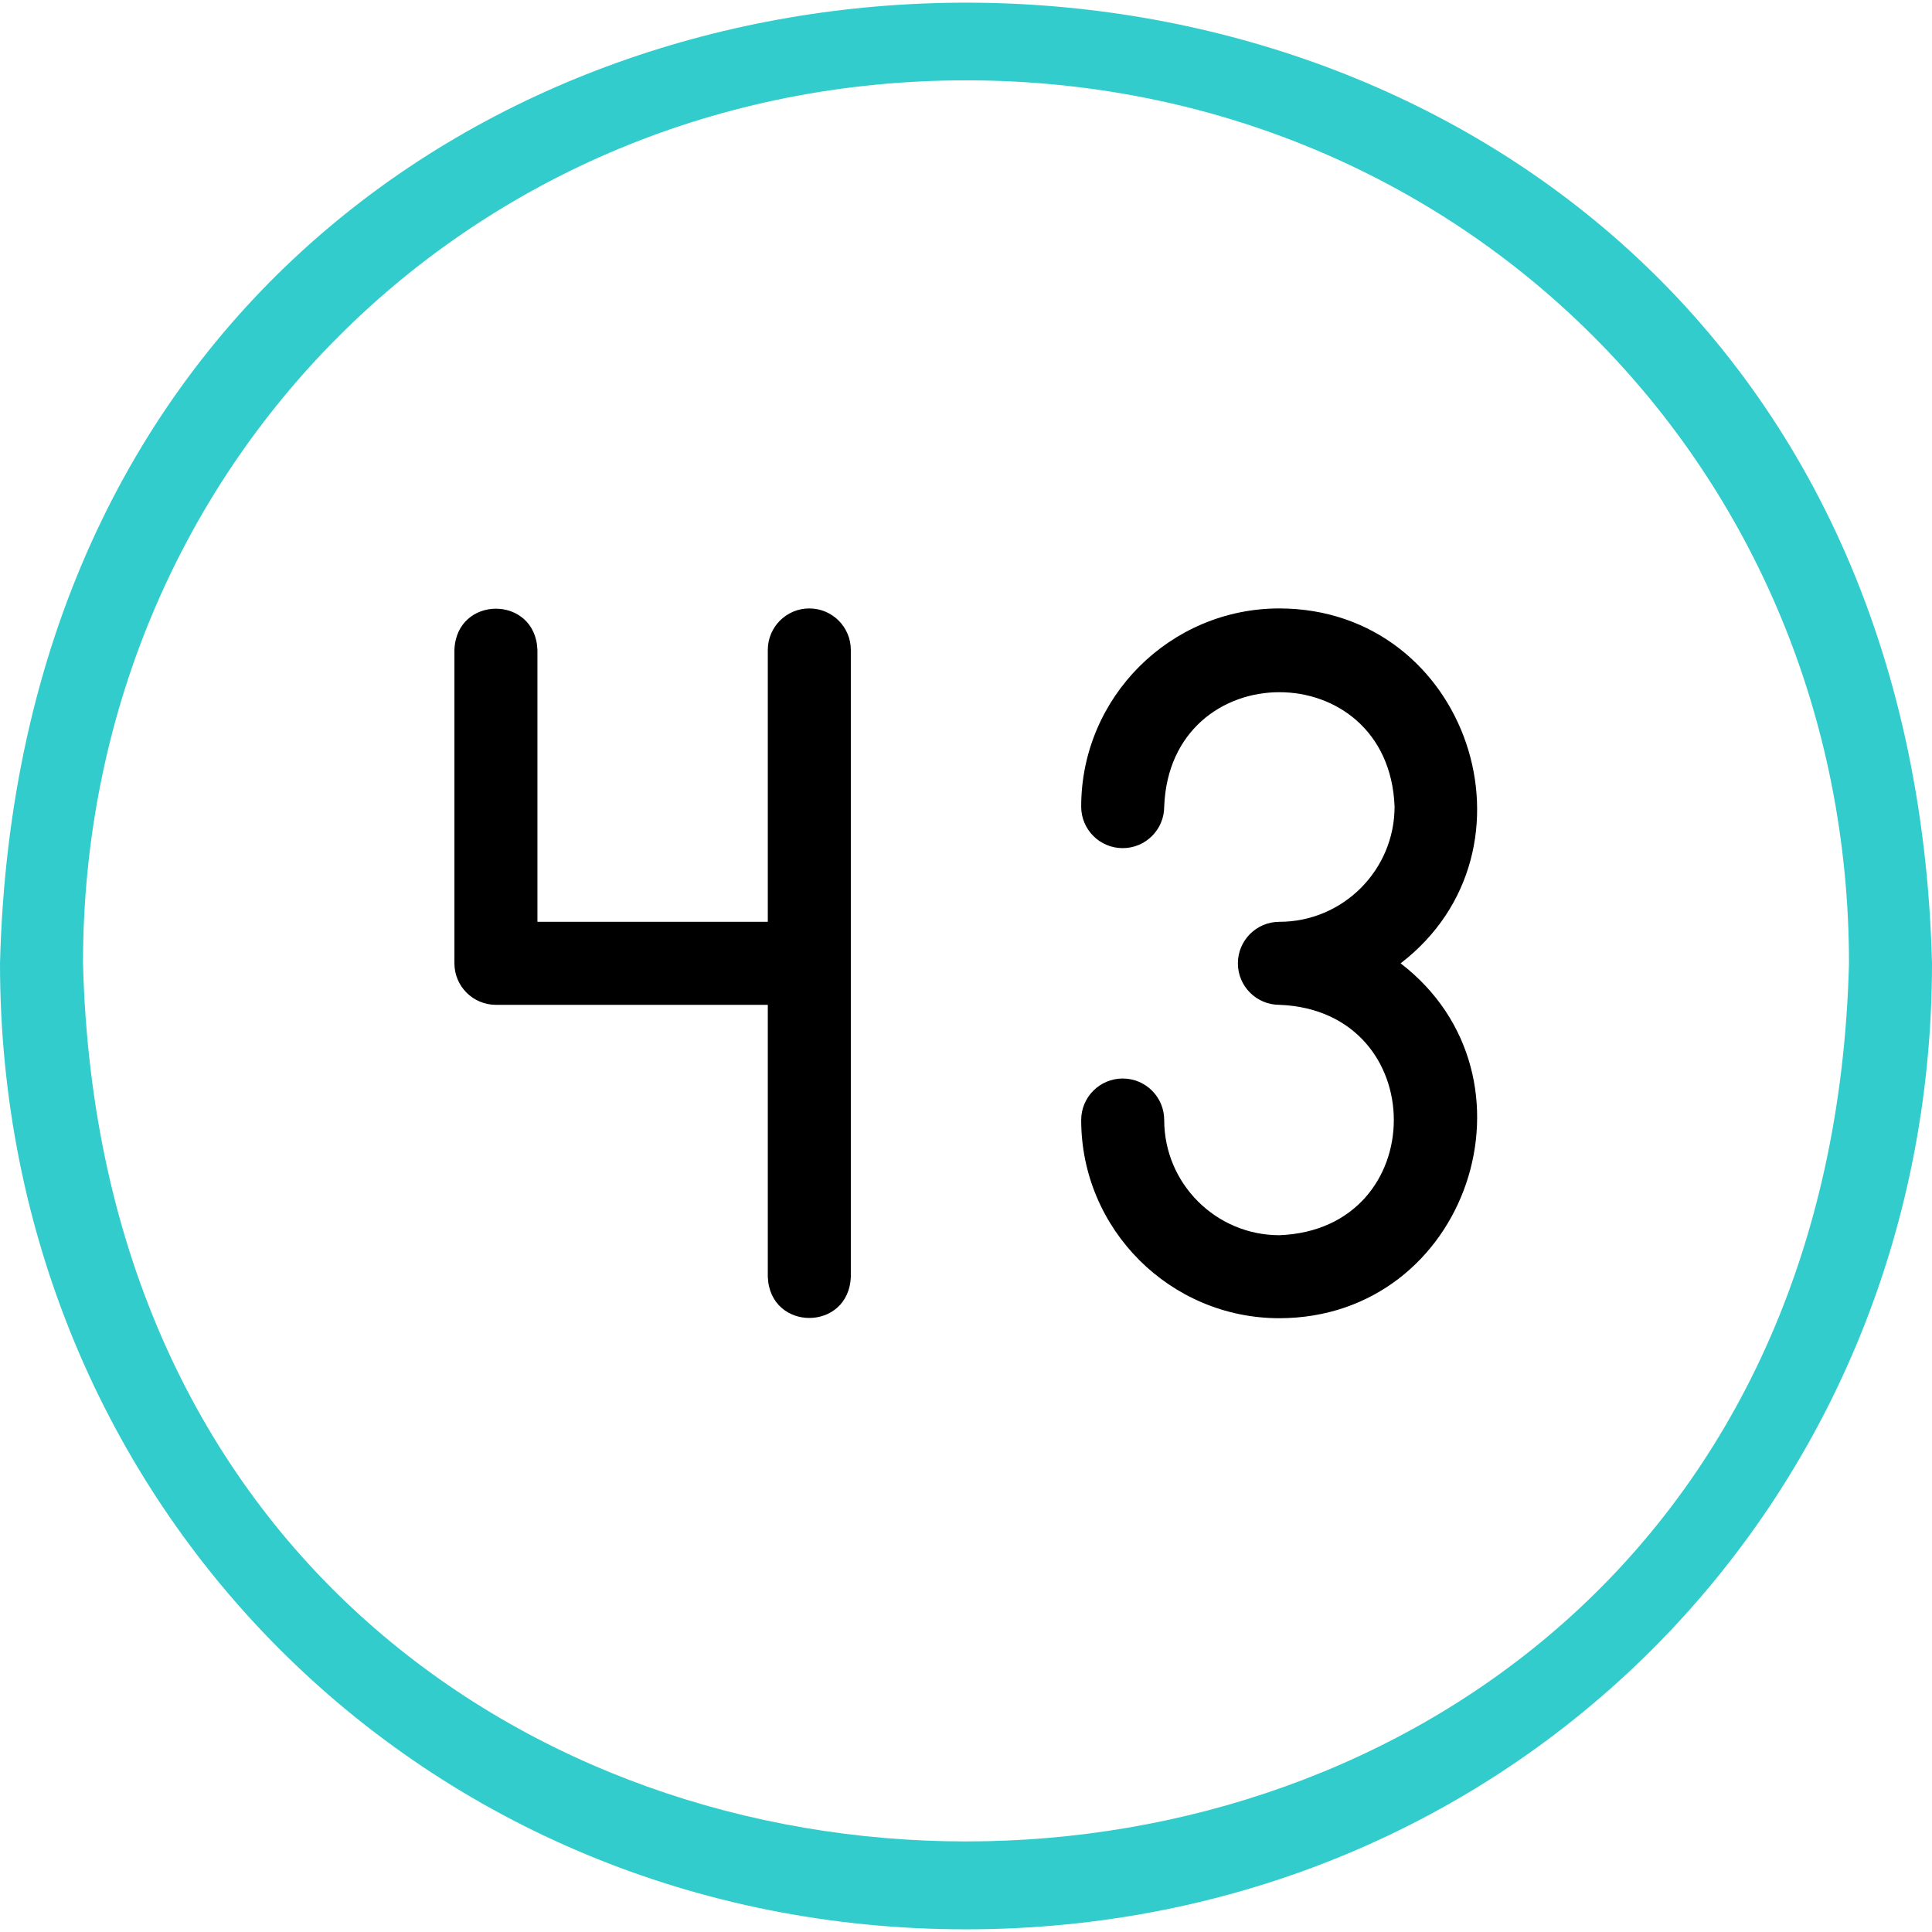 <svg id="Capa_1" enable-background="new 0 0 512 512" height="512" viewBox="0 0 512 512" width="512" xmlns="http://www.w3.org/2000/svg"><g id="_x34_3-42"><path d="m256 511.292c-143.552 0-256-112.449-256-256 8.713-339.486 503.334-339.406 512 .004 0 143.547-112.448 255.996-256 255.996zm0-490c-131.215 0-234 102.785-234 234 7.965 310.312 460.078 310.238 468-.003 0-131.212-102.785-233.997-234-233.997z" fill="#3cc"/><path d="m371.182 255.292c39.147-30.08 17.911-93.978-32.132-94.051-28.962 0-52.525 23.563-52.525 52.525 0 6.075 4.925 11 11 11s11-4.925 11-11c1.523-40.417 59.515-40.45 61.051 0 0 16.831-13.693 30.525-30.525 30.525-6.075 0-11 4.925-11 11s4.925 11 11 11c40.43 1.523 40.437 59.524 0 61.051-16.832 0-30.525-13.694-30.525-30.525 0-6.075-4.925-11-11-11s-11 4.925-11 11c0 28.962 23.562 52.525 52.525 52.525 50.043-.093 71.283-63.946 32.131-94.05z"/><path d="m214.475 161.241c-6.075 0-11 4.925-11 11v72.051h-61.051v-72.051c-.541-14.579-21.464-14.568-22 0v83.051c0 6.075 4.925 11 11 11h72.051v72.051c.541 14.579 21.464 14.568 22 0v-166.102c0-6.075-4.925-11-11-11z"/></g></svg>